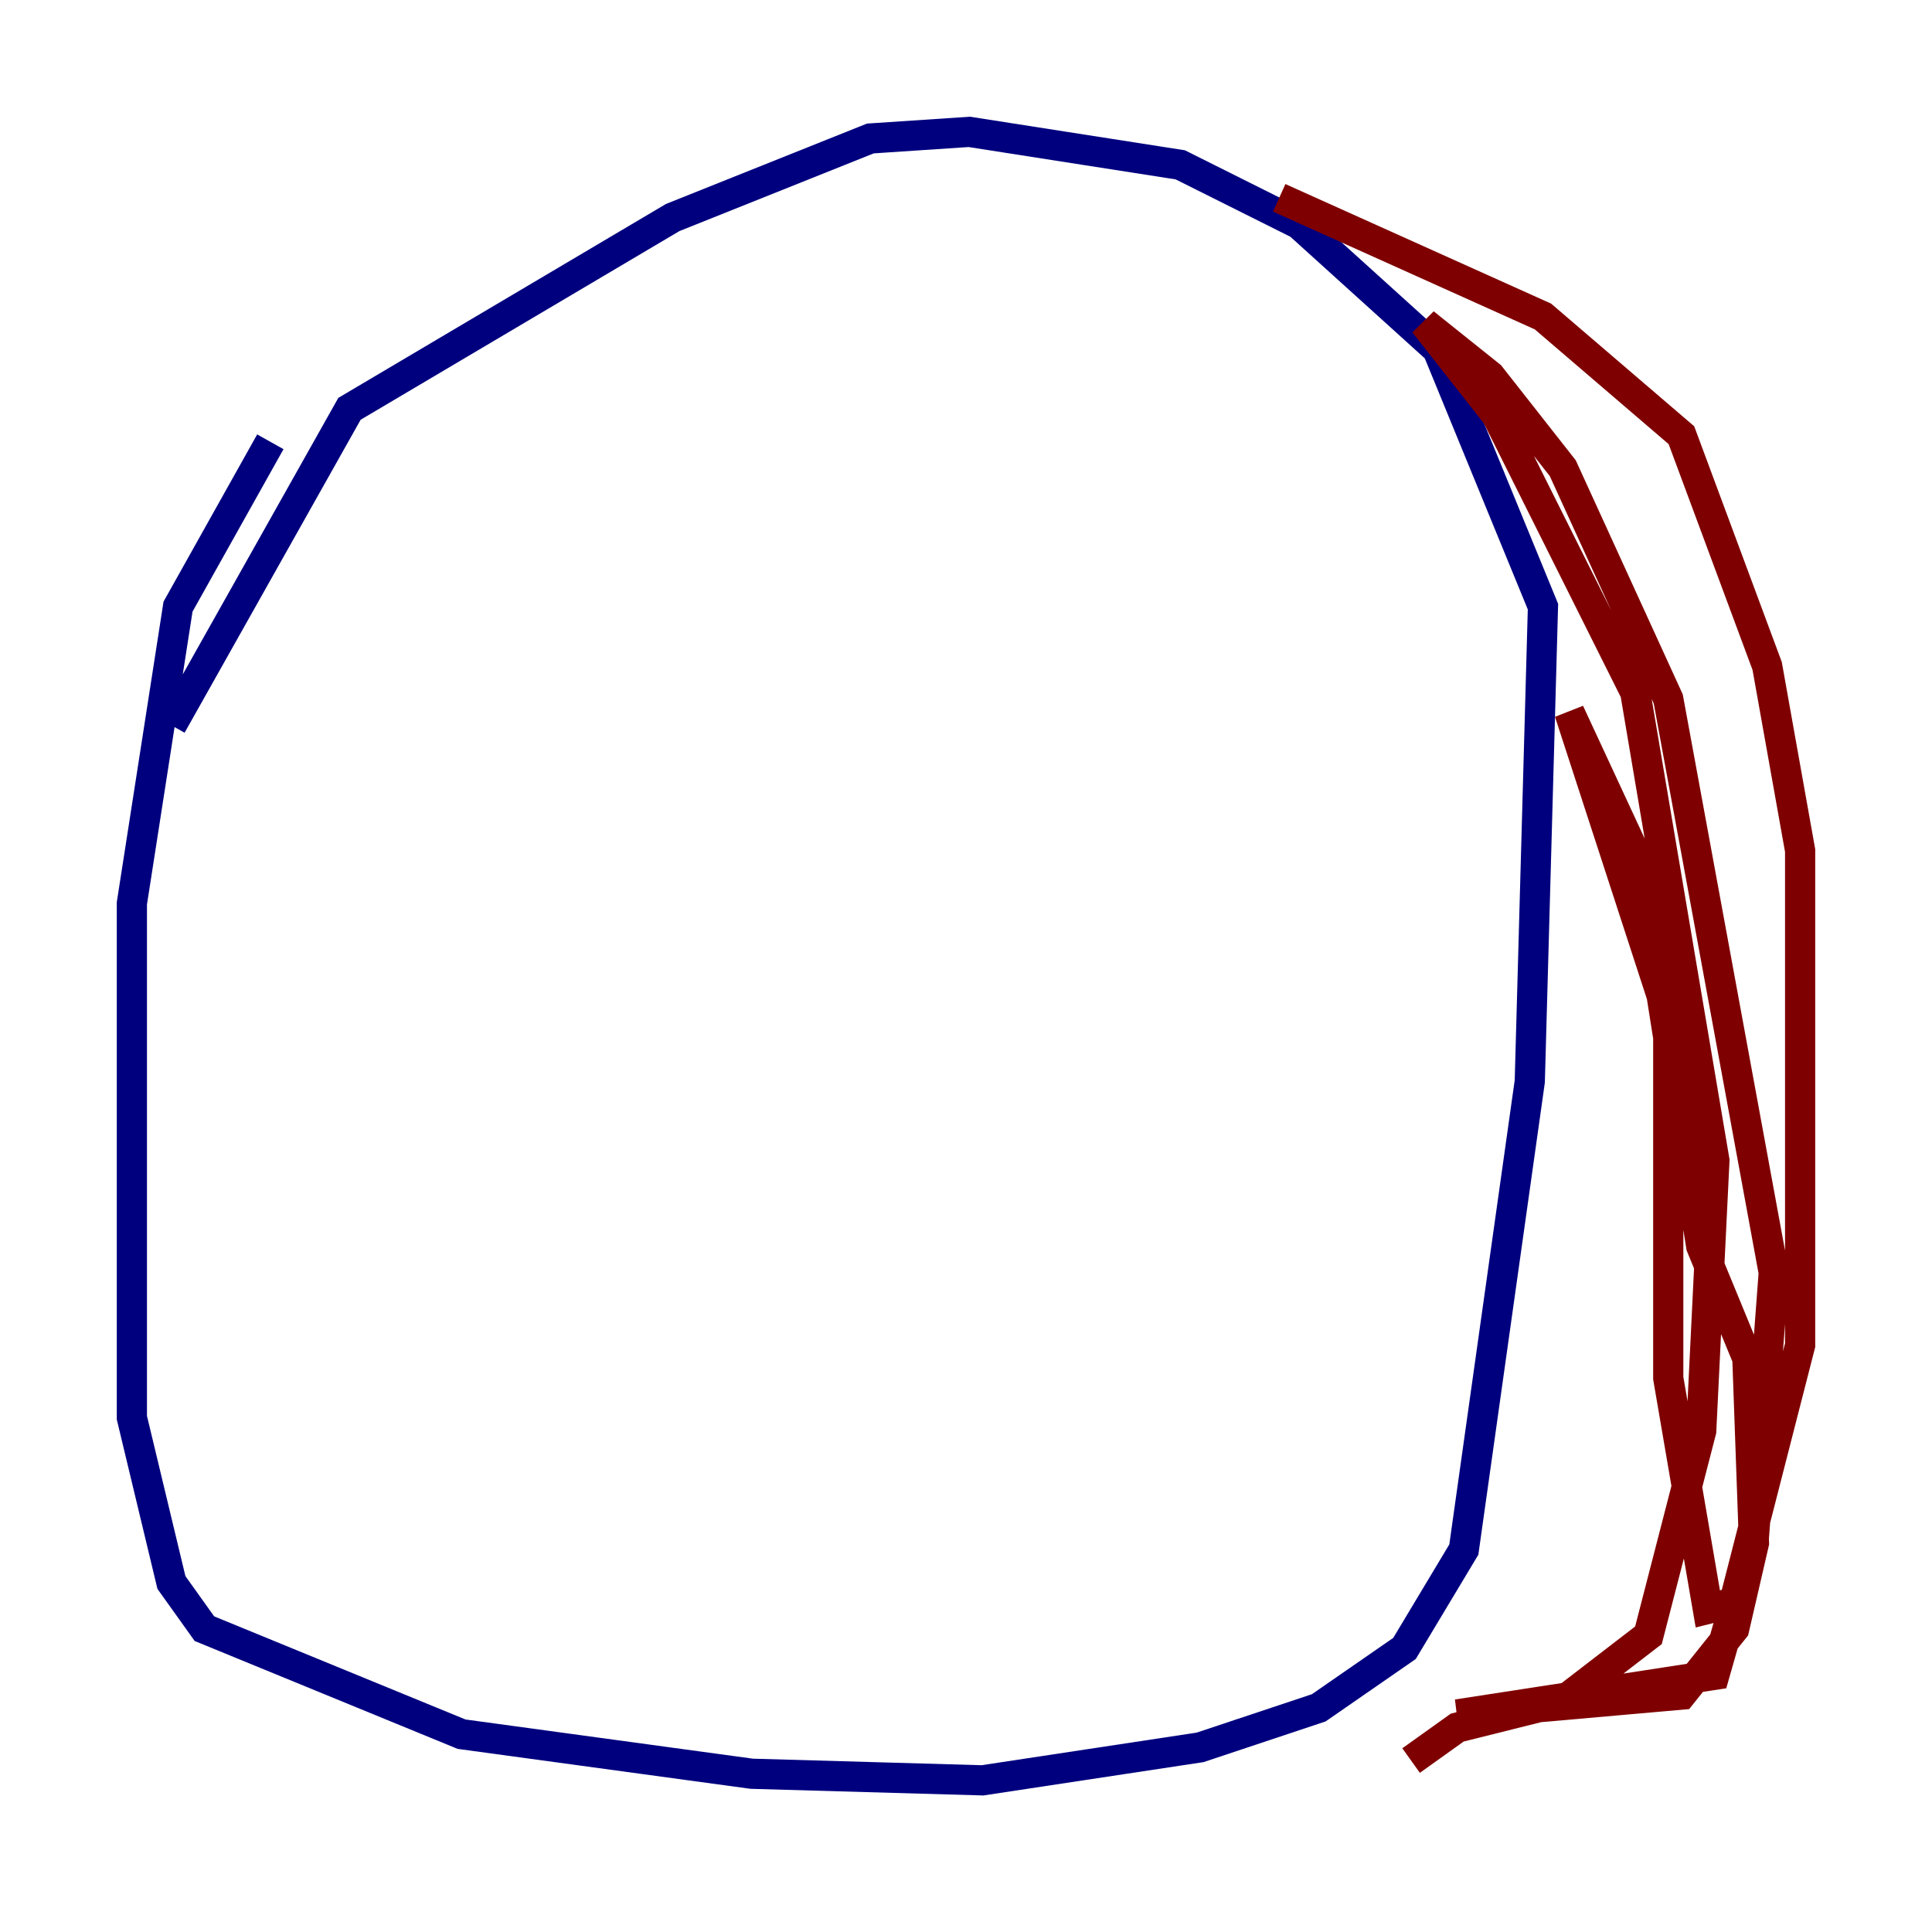 <?xml version="1.0" encoding="utf-8" ?>
<svg baseProfile="tiny" height="128" version="1.2" viewBox="0,0,128,128" width="128" xmlns="http://www.w3.org/2000/svg" xmlns:ev="http://www.w3.org/2001/xml-events" xmlns:xlink="http://www.w3.org/1999/xlink"><defs /><polyline fill="none" points="17.911,29.27 11.795,40.191 8.737,59.85 8.737,93.925 11.358,104.846 13.543,107.904 30.58,114.894 49.802,117.515 65.092,117.952 79.508,115.768 87.372,113.147 93.051,109.215 96.983,102.662 101.352,71.645 102.225,40.191 95.236,23.154 86.061,14.853 78.198,10.921 64.218,8.737 57.666,9.174 44.56,14.416 23.154,27.085 11.358,48.055" stroke="#00007f" stroke-width="2" /><polyline fill="none" points="84.751,13.106 102.225,20.969 111.399,28.833 117.079,44.123 119.263,56.355 119.263,89.12 114.894,106.157 113.147,106.594 110.526,91.304 110.526,65.529 109.652,59.413 103.973,47.181 110.089,65.966 112.71,82.567 115.768,89.993 116.205,102.225 114.894,107.904 111.399,112.273 96.546,113.584 113.584,110.963 116.205,101.788 117.515,84.314 110.526,46.307 103.536,31.017 98.73,24.901 94.362,21.406 99.167,27.522 108.341,45.87 113.584,76.887 112.71,94.799 109.215,108.341 103.536,112.71 96.546,114.457 93.488,116.642" stroke="#7f0000" stroke-width="2" /></svg>